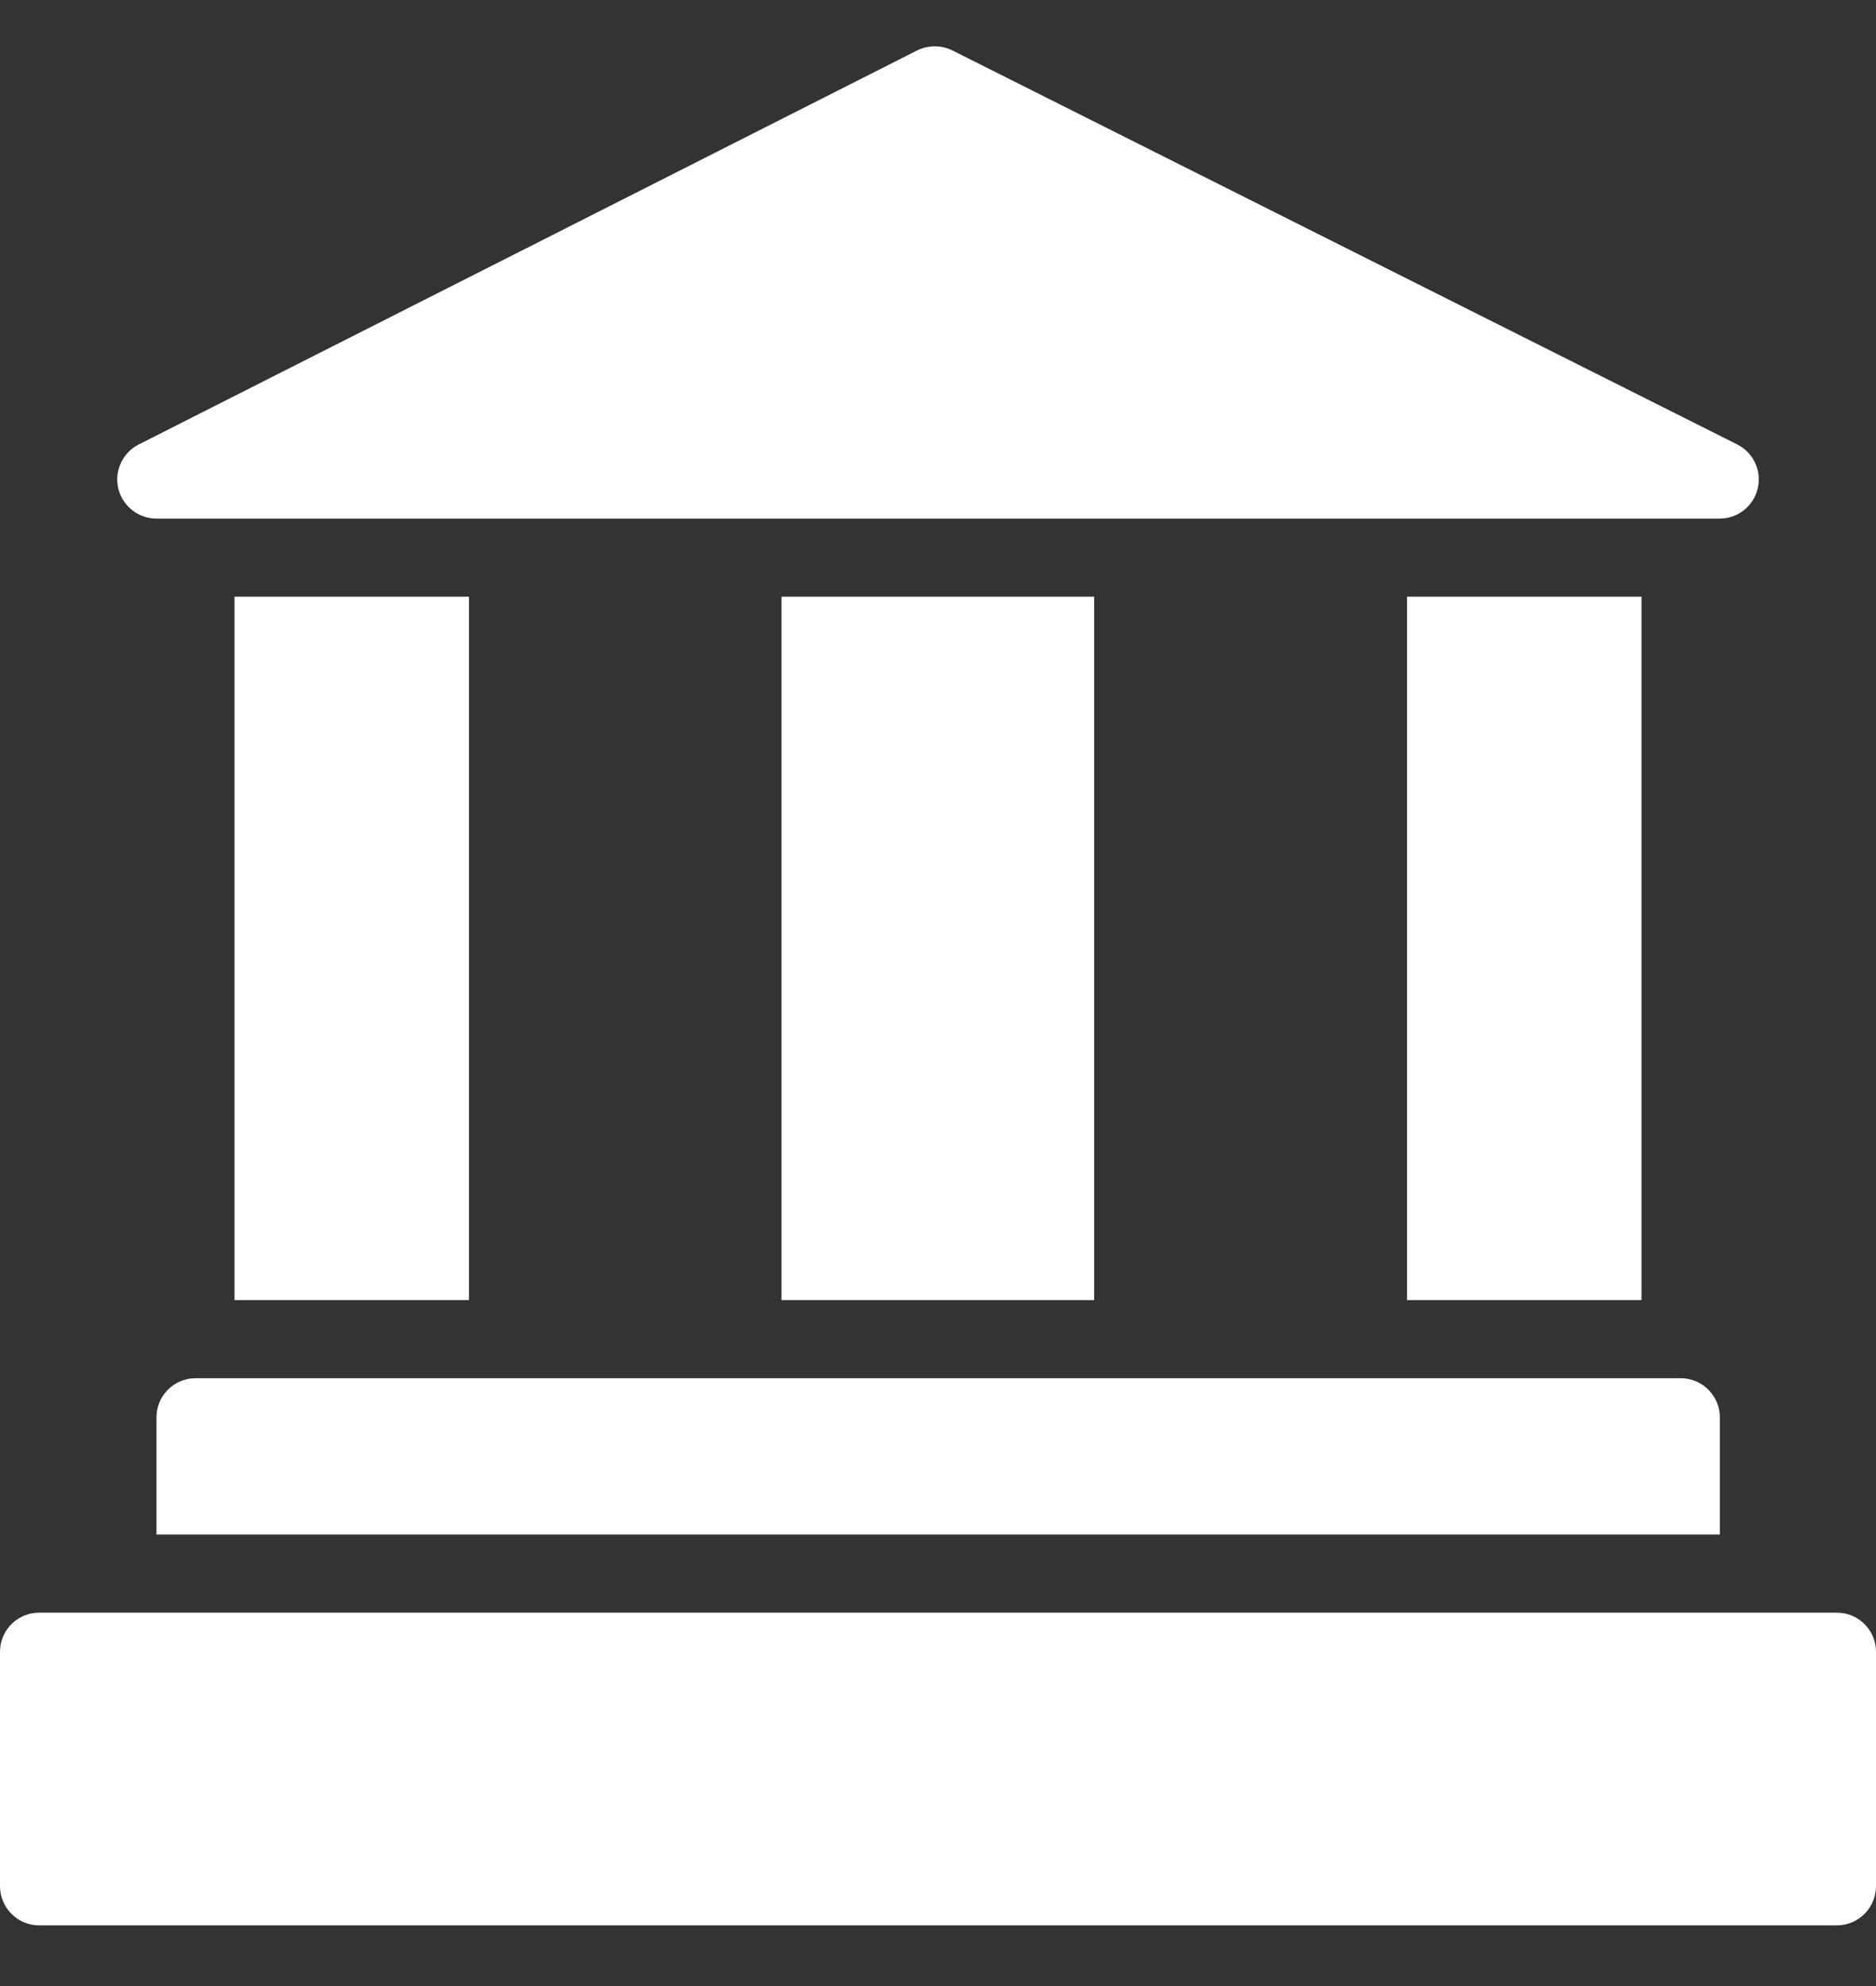<svg width="17" height="18" viewBox="0 0 17 18" fill="none" xmlns="http://www.w3.org/2000/svg">
<rect x="0" y="0" width="17" height="18" fill="#333333" stroke="none"/>
<path d="M1.417 4.7H15.584C15.748 4.7 15.891 4.587 15.928 4.427C15.966 4.266 15.889 4.102 15.742 4.028L8.63 0.457C8.53 0.407 8.412 0.408 8.311 0.457L1.256 4.029C1.111 4.103 1.034 4.268 1.072 4.428C1.111 4.587 1.254 4.7 1.417 4.7Z" fill="white"/>
<path d="M2.125 5.408H4.25V11.783H2.125V5.408Z" fill="white"/>
<path d="M7.082 5.408H9.915V11.783H7.082V5.408Z" fill="white"/>
<path d="M12.75 5.408H14.875V11.783H12.75V5.408Z" fill="white"/>
<path d="M1.418 12.845V13.908H15.585V12.845C15.585 12.65 15.425 12.491 15.23 12.491H1.772C1.577 12.491 1.418 12.65 1.418 12.845Z" fill="white"/>
<path d="M16.646 14.616H0.354C0.159 14.616 0 14.775 0 14.97V17.095C0 17.29 0.159 17.45 0.354 17.45H16.646C16.841 17.45 17 17.29 17 17.095V14.97C17 14.775 16.841 14.616 16.646 14.616Z" fill="white"/>
</svg>
